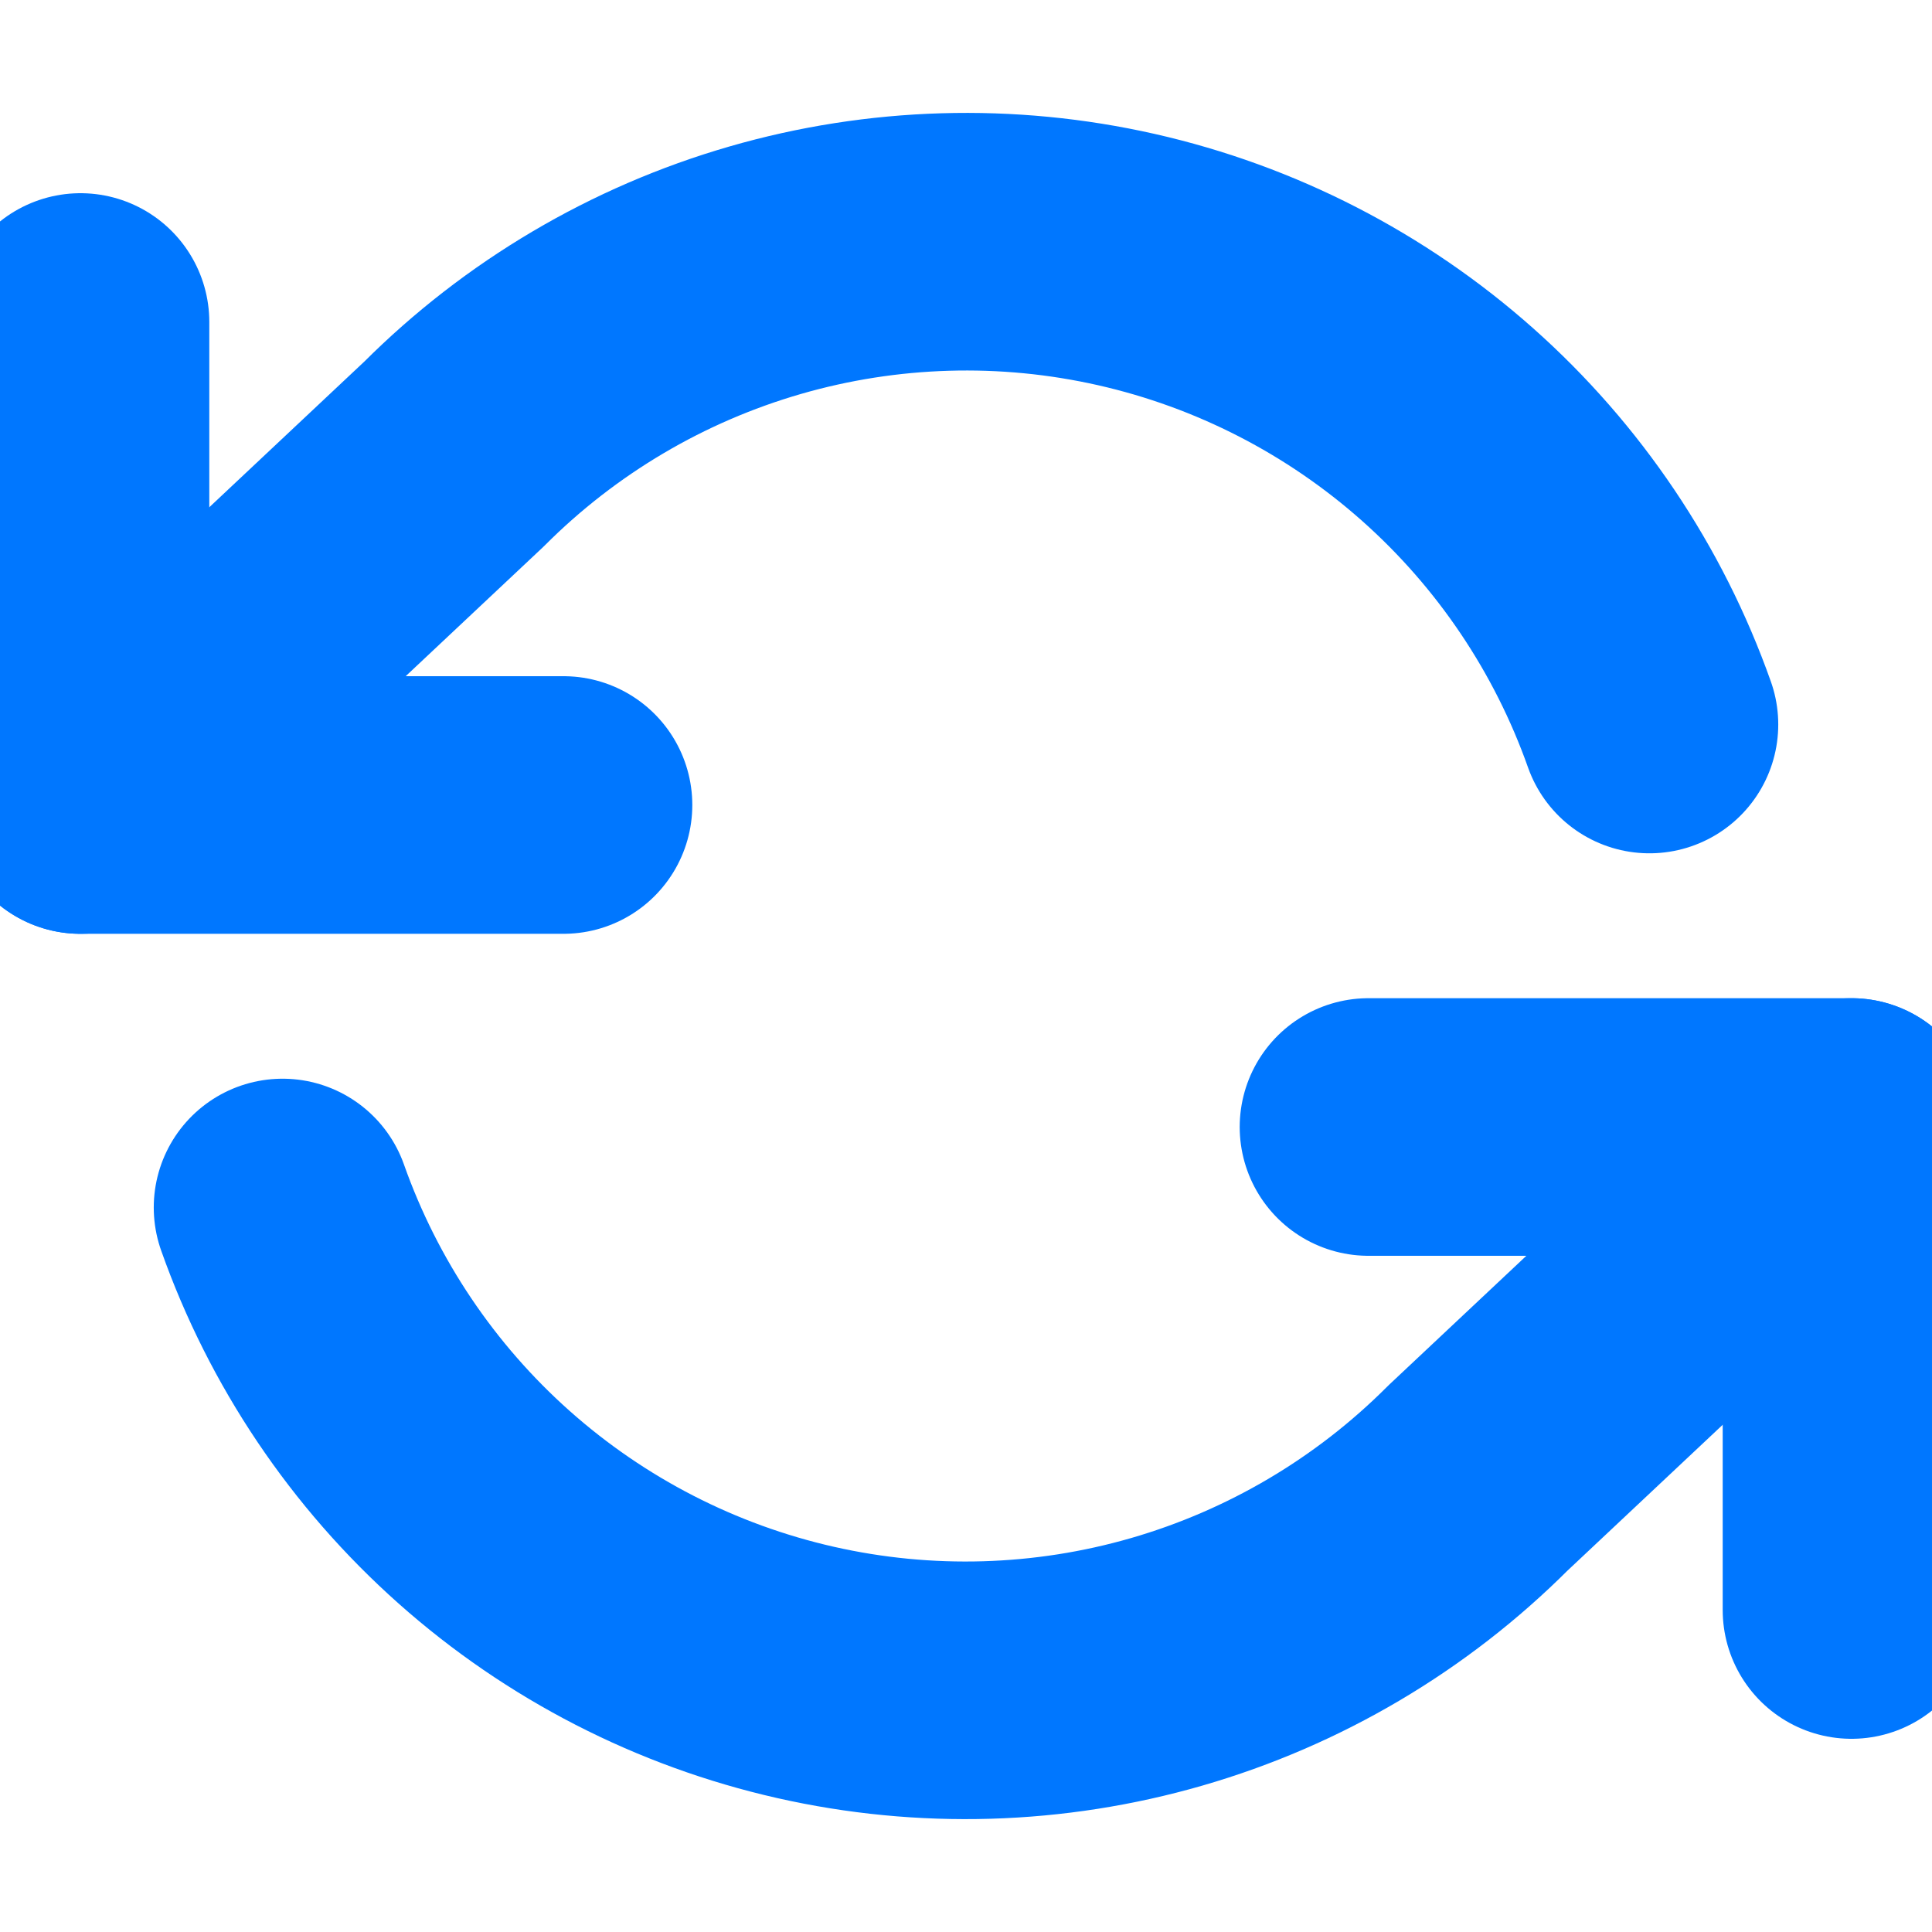<svg width="600" height="600" viewBox="0 0 600 600" fill="none" xmlns="http://www.w3.org/2000/svg">
<g clip-path="url(#clip0_1679_8031)">
<path d="M25 100V250H175" stroke="#0077FF" stroke-width="80" stroke-linecap="round" stroke-linejoin="round"/>
<path d="M575 500V350H425" stroke="#0077FF" stroke-width="80" stroke-linecap="round" stroke-linejoin="round"/>
<path d="M512.25 225.003C499.571 189.173 478.022 157.138 449.613 131.889C421.205 106.639 386.863 88.998 349.793 80.61C312.722 72.222 274.131 73.362 237.62 83.923C201.109 94.484 167.869 114.121 141 141.003L25 250.003M575 350.003L459 459.003C432.131 485.886 398.891 505.523 362.38 516.084C325.869 526.645 287.278 527.785 250.207 519.397C213.137 511.009 178.795 493.368 150.387 468.118C121.978 442.868 100.429 410.834 87.75 375.003" stroke="#0077FF" stroke-width="80" stroke-linecap="round" stroke-linejoin="round"/>
</g>
<defs>
<clipPath id="clip0_1679_8031">
<rect width="600" height="600" fill="white"/>
</clipPath>
</defs>
</svg>
